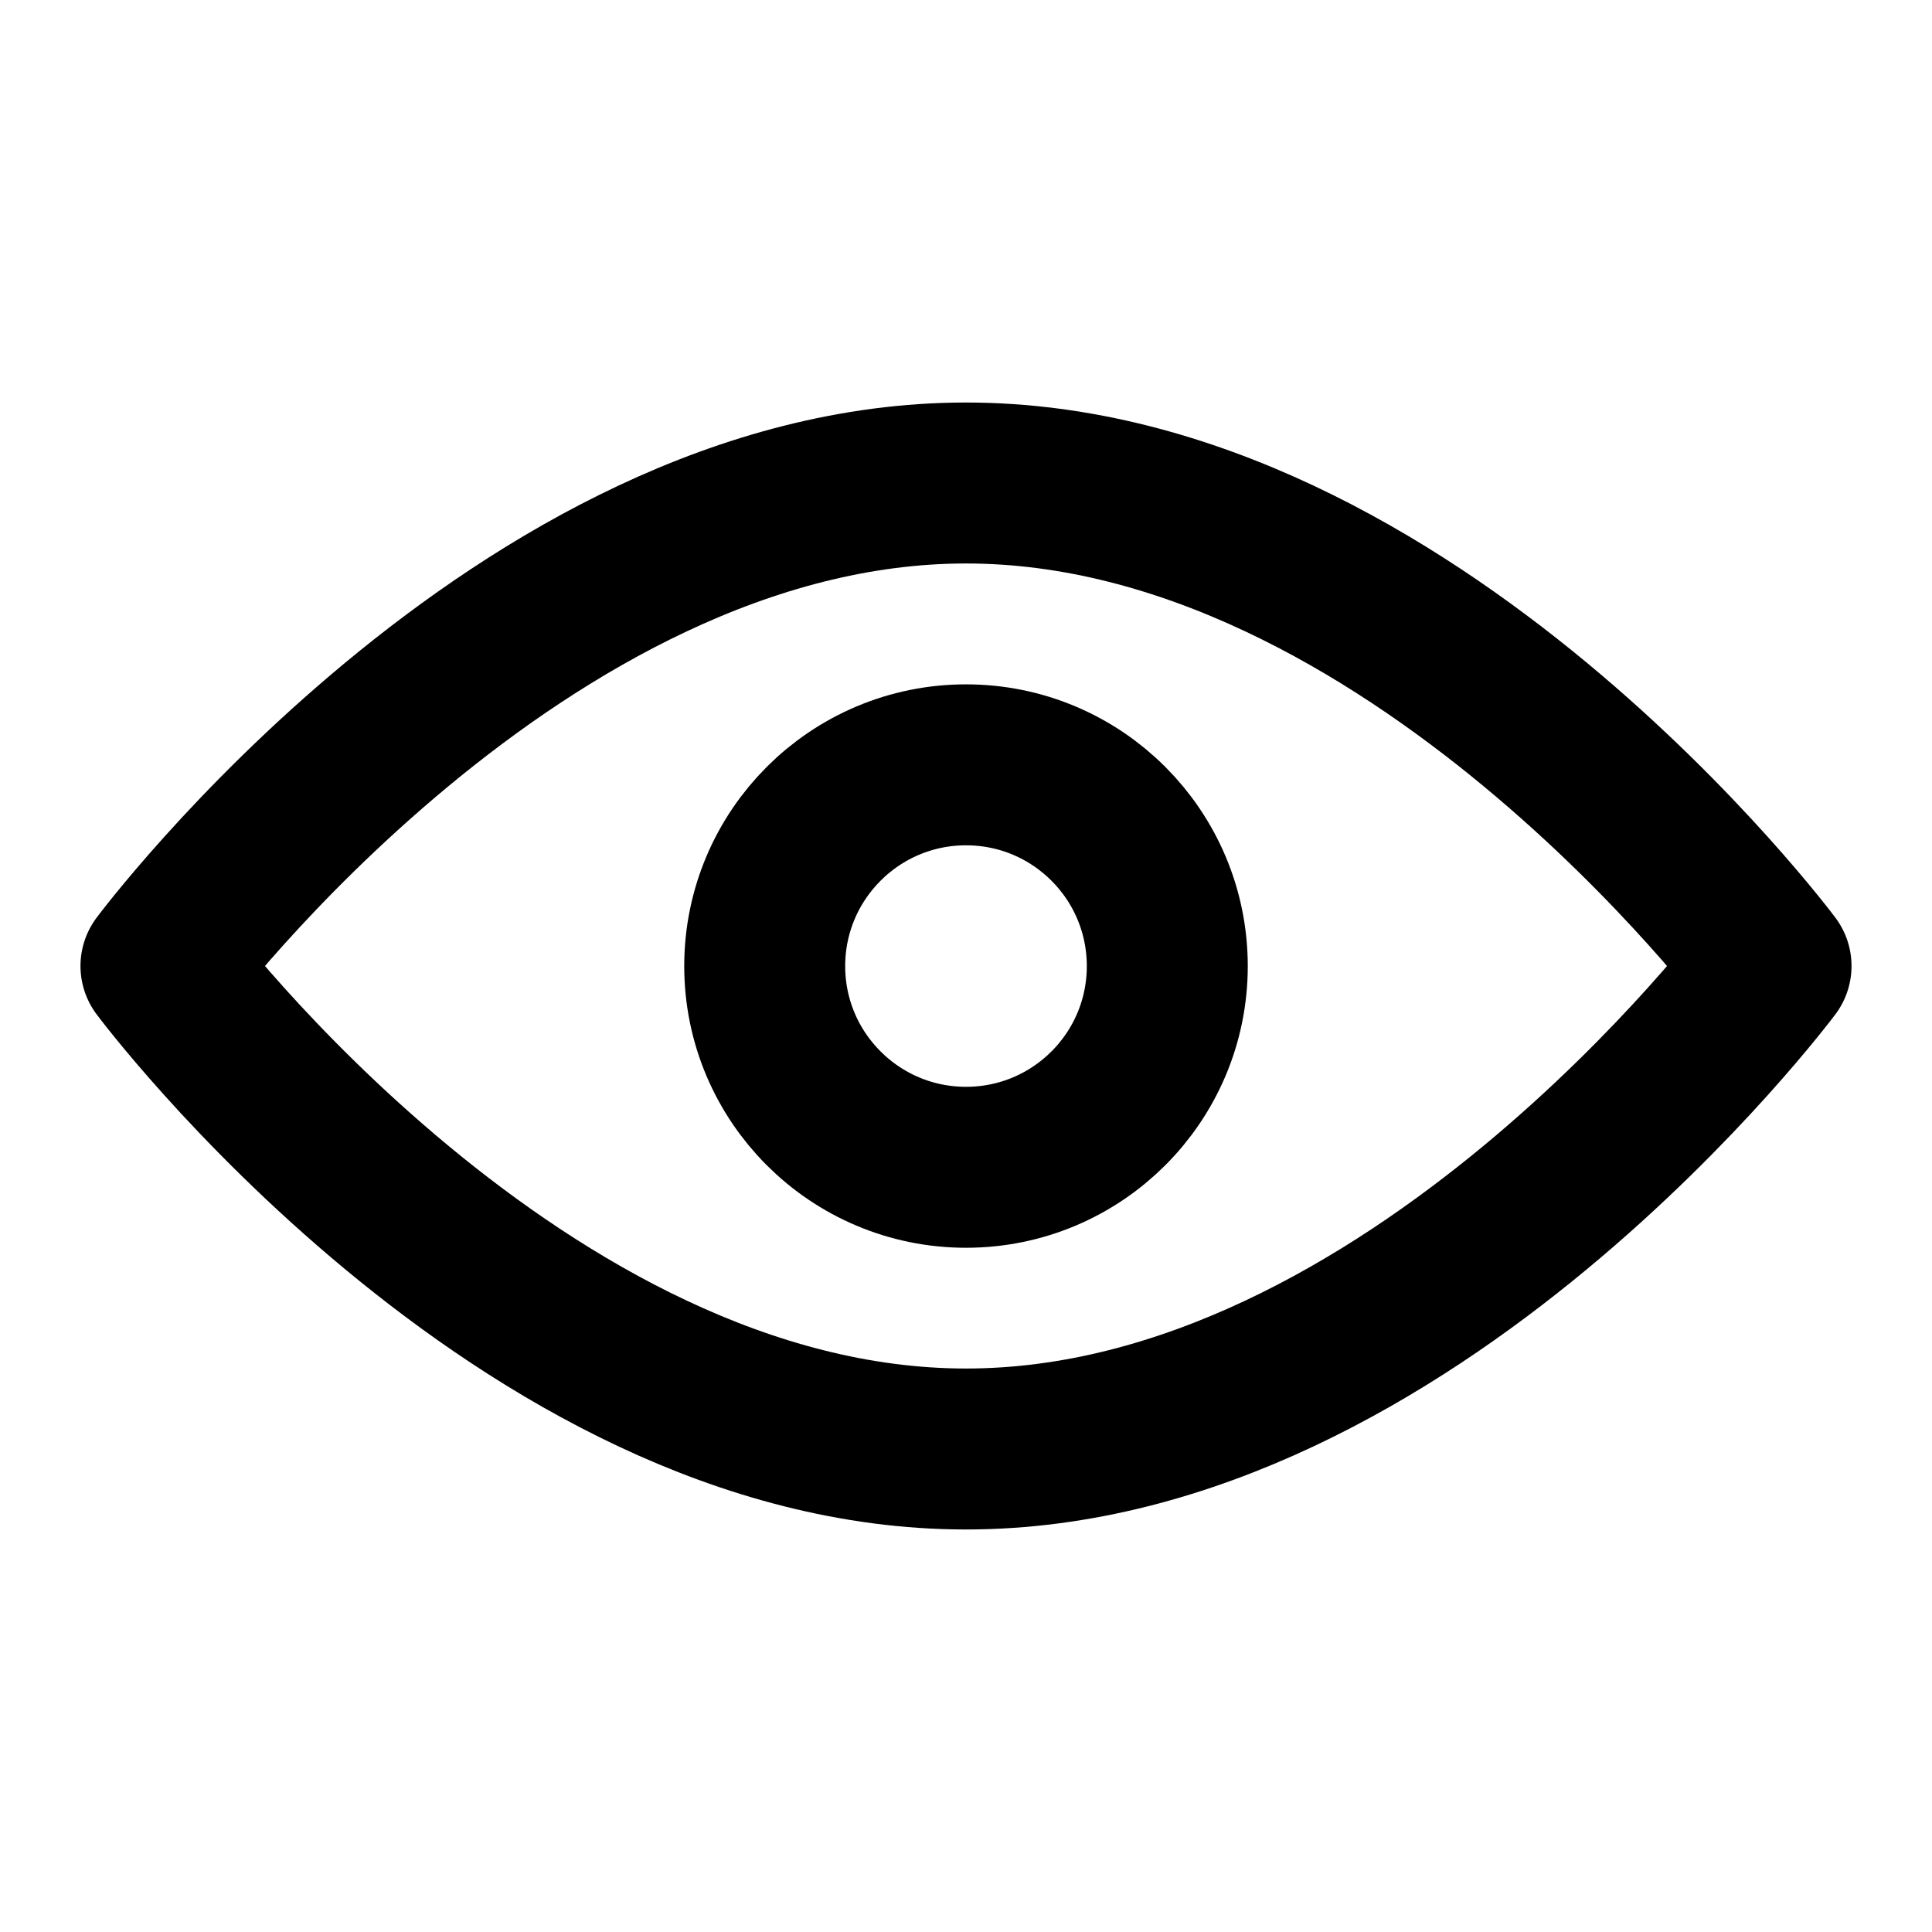 <svg fill="none" xmlns="http://www.w3.org/2000/svg" viewBox="0 0 16 16" class="design-iconfont">
  <path d="M8 12C11.682 12 14.667 8 14.667 8C14.667 8 11.682 4 8 4C4.318 4 1.333 8 1.333 8C1.333 8 4.318 12 8 12Z" stroke="currentColor" stroke-width="1.333" stroke-linejoin="round"/>
  <path d="M8 9.667C8.921 9.667 9.667 8.921 9.667 8.001C9.667 7.08 8.921 6.334 8 6.334C7.08 6.334 6.333 7.08 6.333 8.001C6.333 8.921 7.08 9.667 8 9.667Z" stroke="currentColor" stroke-width="1.333" stroke-linejoin="round"/>
</svg>
